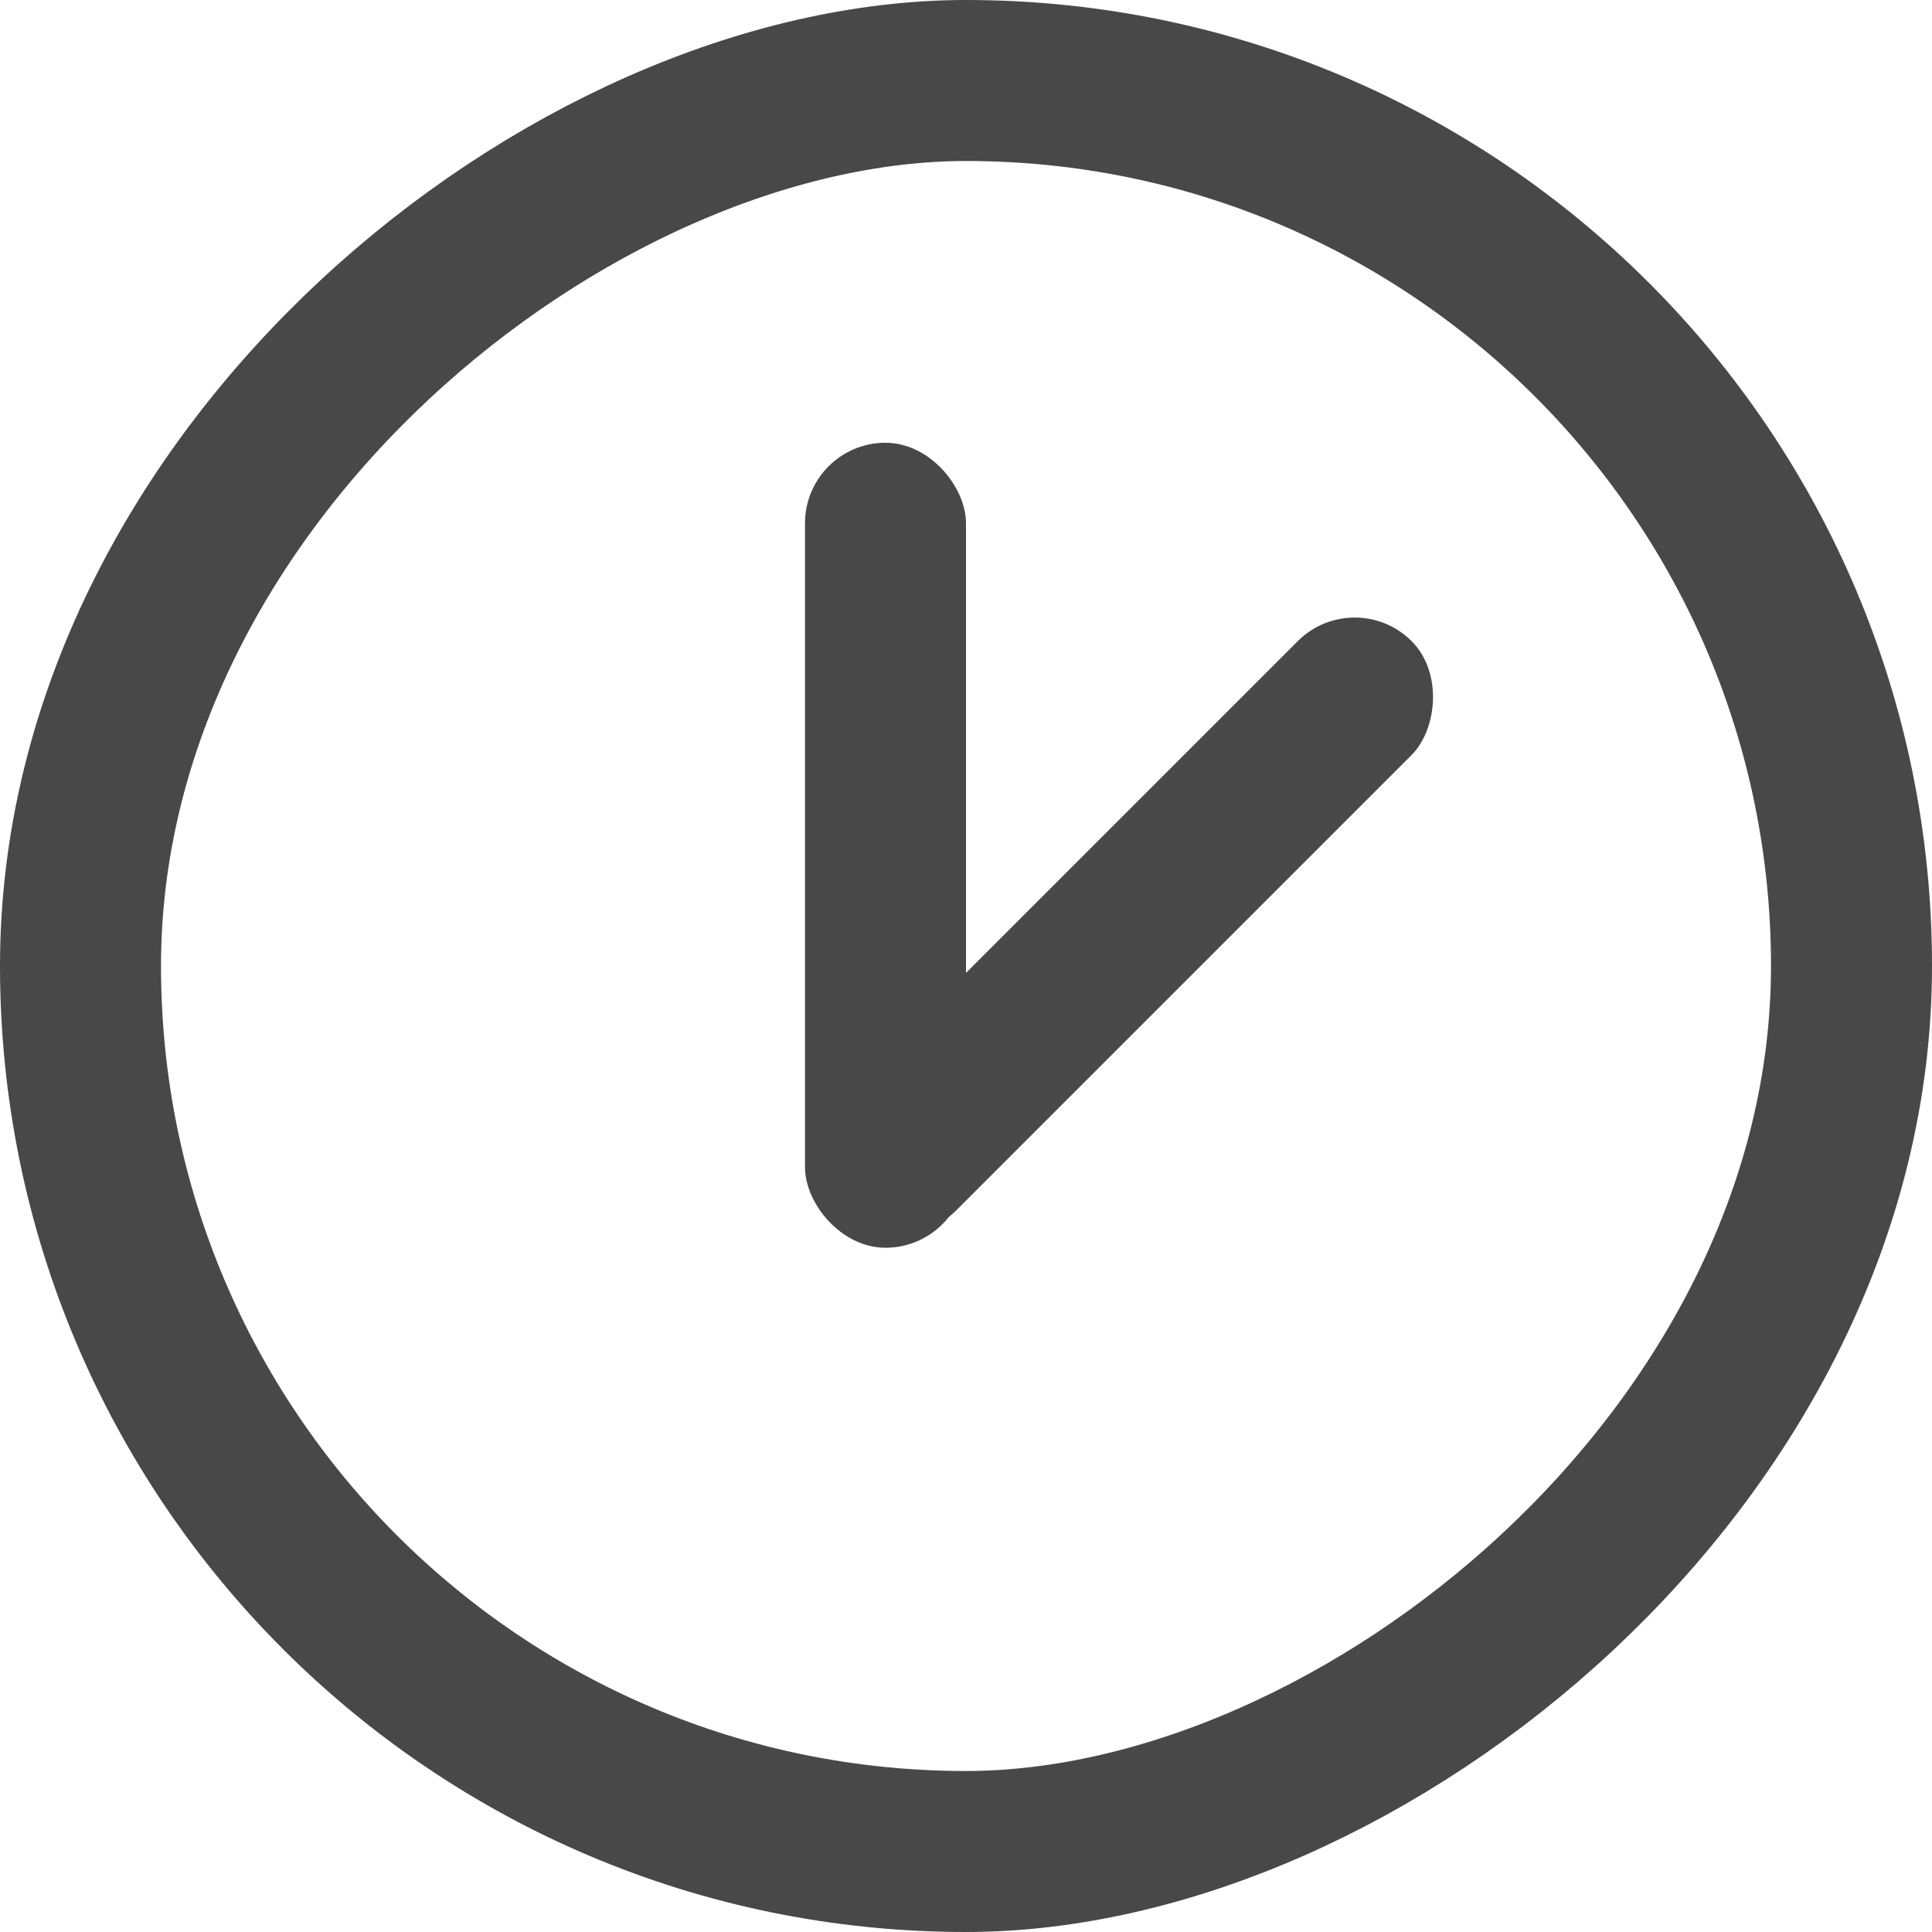 <?xml version="1.0" encoding="UTF-8"?>
<svg width="48px" height="48px" viewBox="0 0 48 48" version="1.1" xmlns="http://www.w3.org/2000/svg" xmlns:xlink="http://www.w3.org/1999/xlink">
    <!-- Generator: Sketch 61.1 (89650) - https://sketch.com -->
    <title>Circle Clock</title>
    <desc>Created with Sketch.</desc>
    <g id="Page-1" stroke="none" stroke-width="1" fill="none" fill-rule="evenodd">
        <g id="Circle-Clock">
            <g id="Question-Copy" transform="translate(24, 24) rotate(-90) translate(-24, -24) " stroke="#484848" stroke-width="4">
                <rect id="Rectangle" x="2" y="2" width="44" height="44" rx="22"></rect>
            </g>
            <g id="Group-11" transform="translate(19, 11)" fill="#484848">
                <rect id="Rectangle" x="1" y="0" width="4" height="20" rx="2"></rect>
                <rect id="Rectangle" transform="translate(9, 12) rotate(-315) translate(-9, -12) " x="7" y="2" width="4" height="20" rx="2"></rect>
            </g>
        </g>
    </g>
</svg>